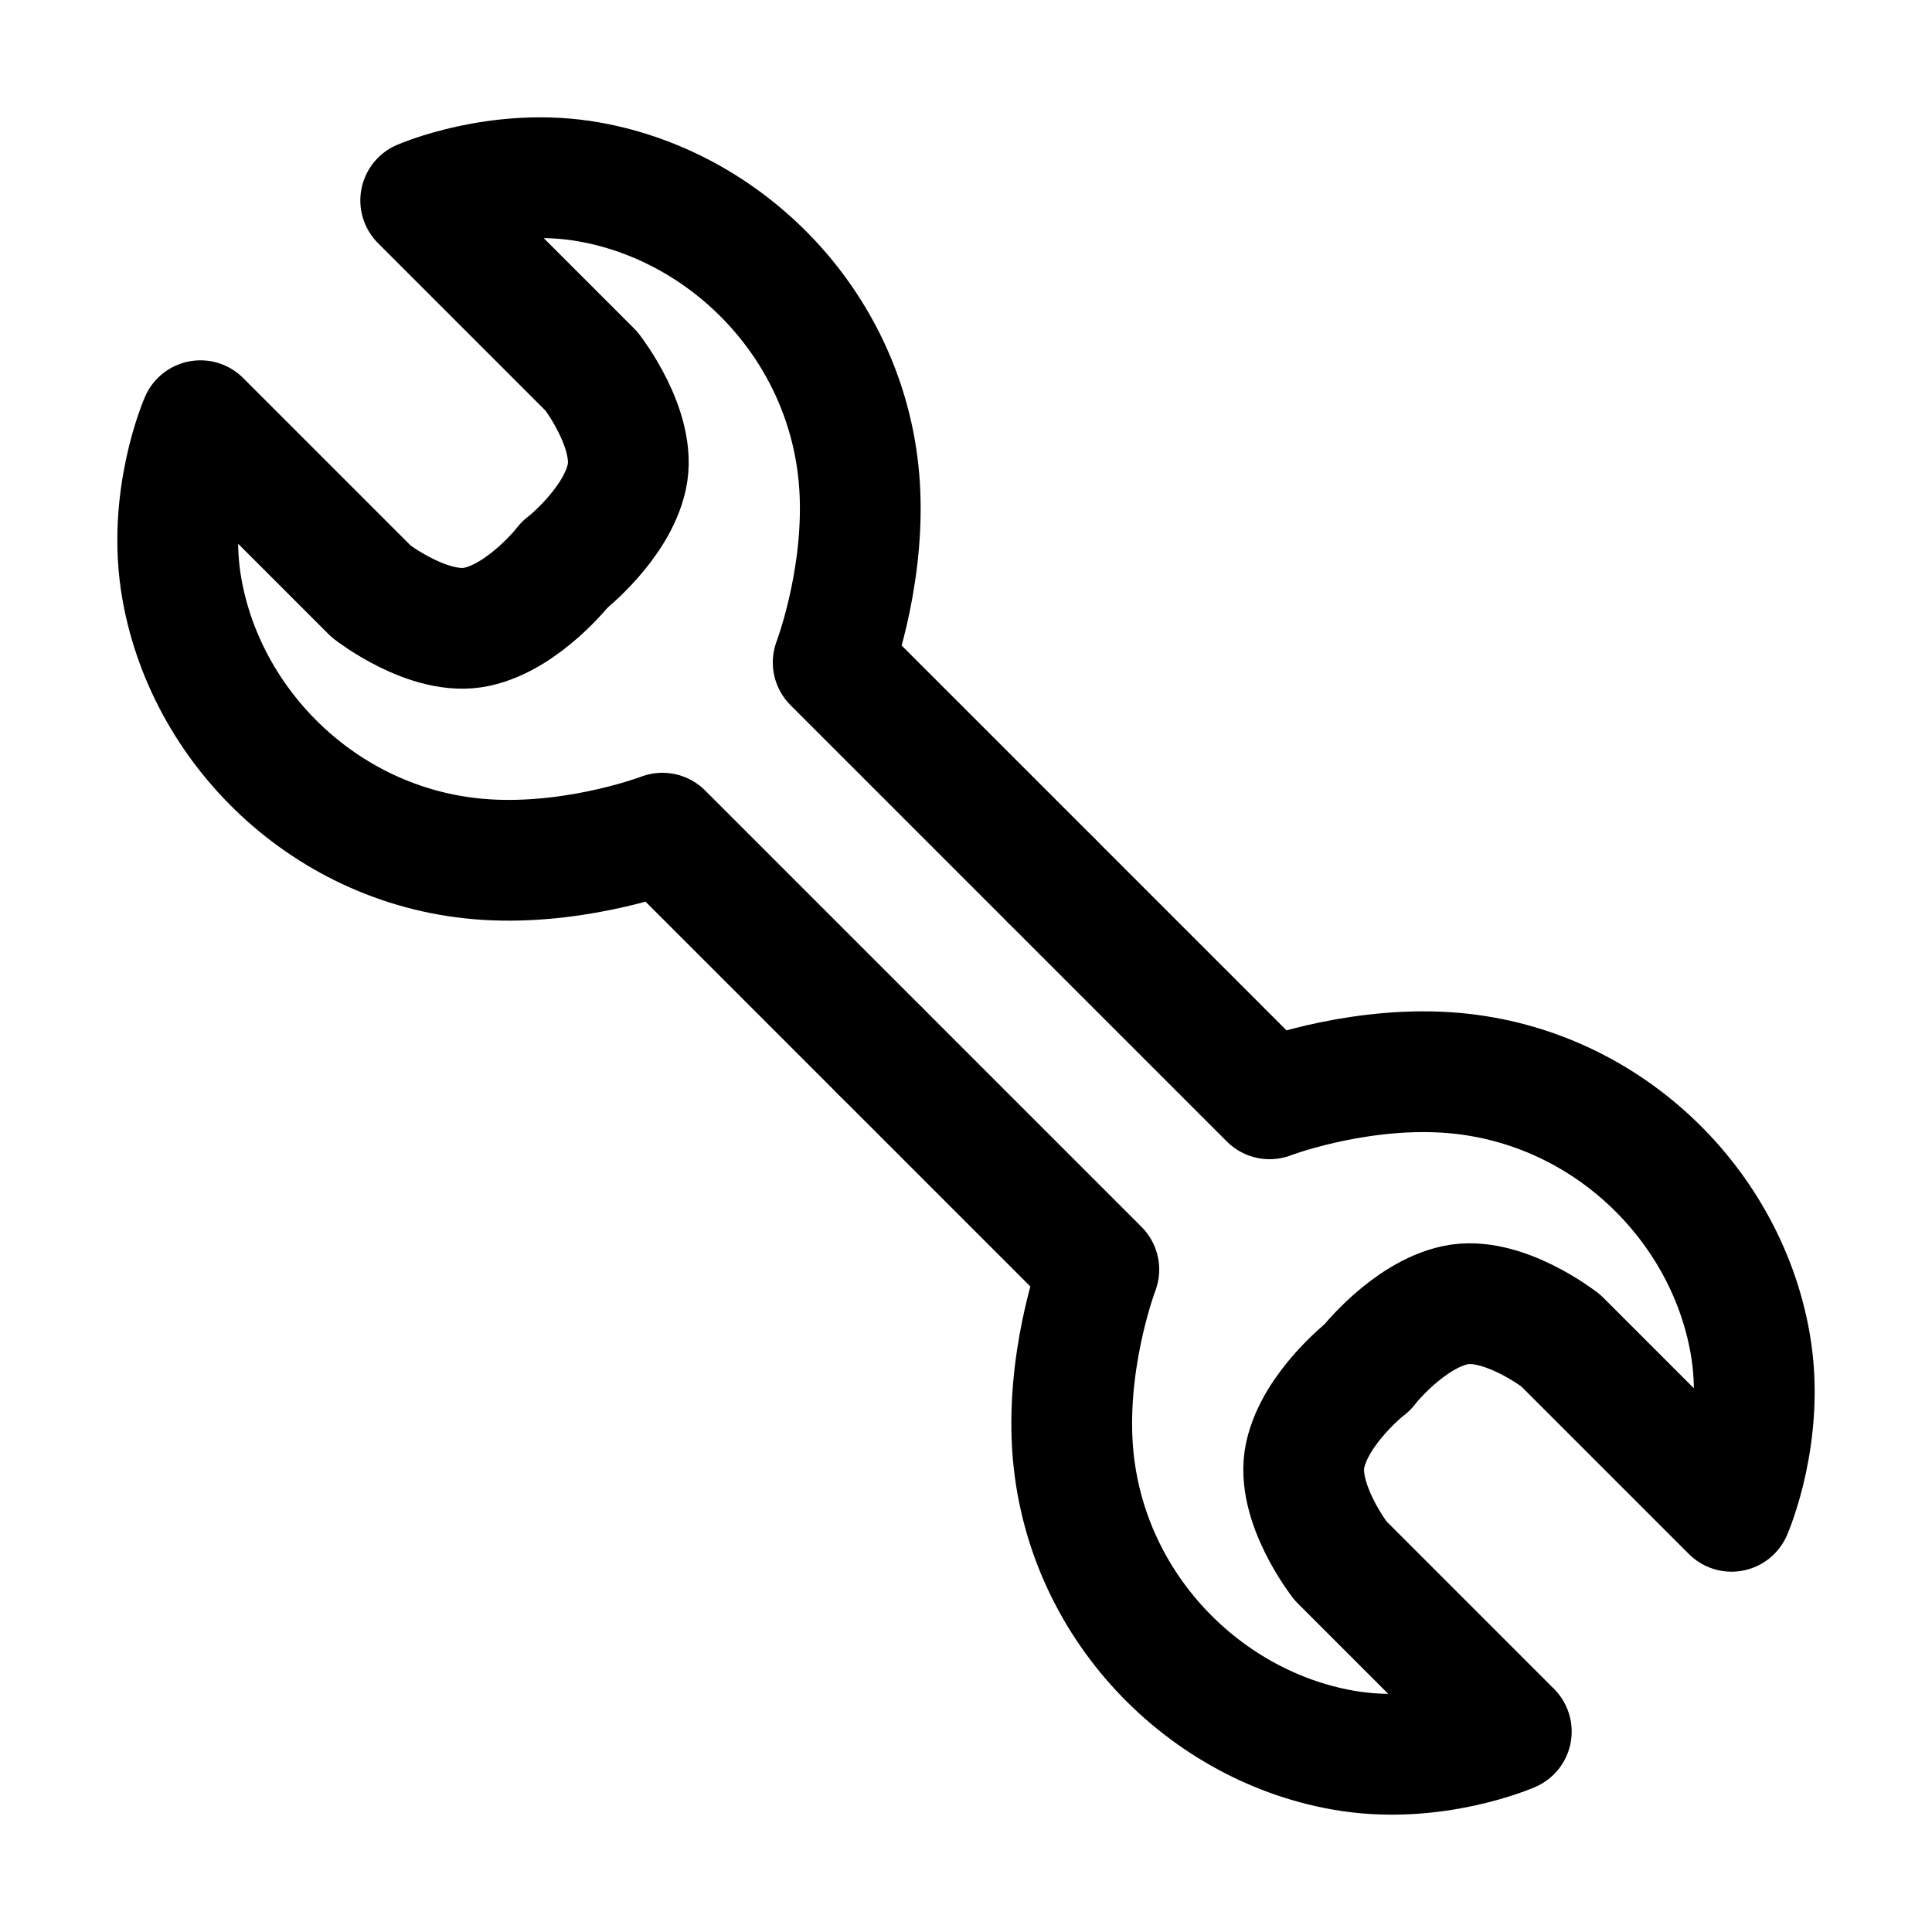 <?xml version="1.0" encoding="UTF-8" standalone="no"?>
<!-- Created with Inkscape (http://www.inkscape.org/) -->

<svg
   xmlns:dc="http://purl.org/dc/elements/1.1/"
   xmlns:cc="http://creativecommons.org/ns#"
   xmlns:rdf="http://www.w3.org/1999/02/22-rdf-syntax-ns#"
   xmlns:svg="http://www.w3.org/2000/svg"
   xmlns="http://www.w3.org/2000/svg"
   xmlns:xlink="http://www.w3.org/1999/xlink"
   version="1.1"
   width="16"
   height="16"
   id="svg2988">
  <defs
     id="defs2990" />
  <g
     id="layer1">
    <path
       d="M 7.293,8.707 5.486,6.9 c 0,0 -0.659,0.252 -1.397,0.222 C 2.763,7.069 1.718,6.069 1.507,4.881 1.374,4.136 1.66,3.484 1.66,3.484 L 3.075,4.899 c 0,0 0.484,0.377 0.874,0.292 0.393,-0.085 0.728,-0.514 0.728,-0.514 l 0,0 0,0"
       id="path3006"
       style="fill:none;stroke:#000000;stroke-width:1px;stroke-linecap:round;stroke-linejoin:round;stroke-opacity:1" />
    <use
       transform="matrix(0,1,1,0,0,0)"
       id="use3008"
       x="0"
       y="0"
       width="16"
       height="16"
       xlink:href="#path3006" />
    <use
       transform="matrix(0,-1,-1,0,16,16)"
       id="use3010"
       x="0"
       y="0"
       width="16"
       height="16"
       xlink:href="#path3006" />
    <use
       transform="matrix(-1,0,0,-1,16,16)"
       id="use3012"
       x="0"
       y="0"
       width="16"
       height="16"
       xlink:href="#path3006" />
  </g>
</svg>
